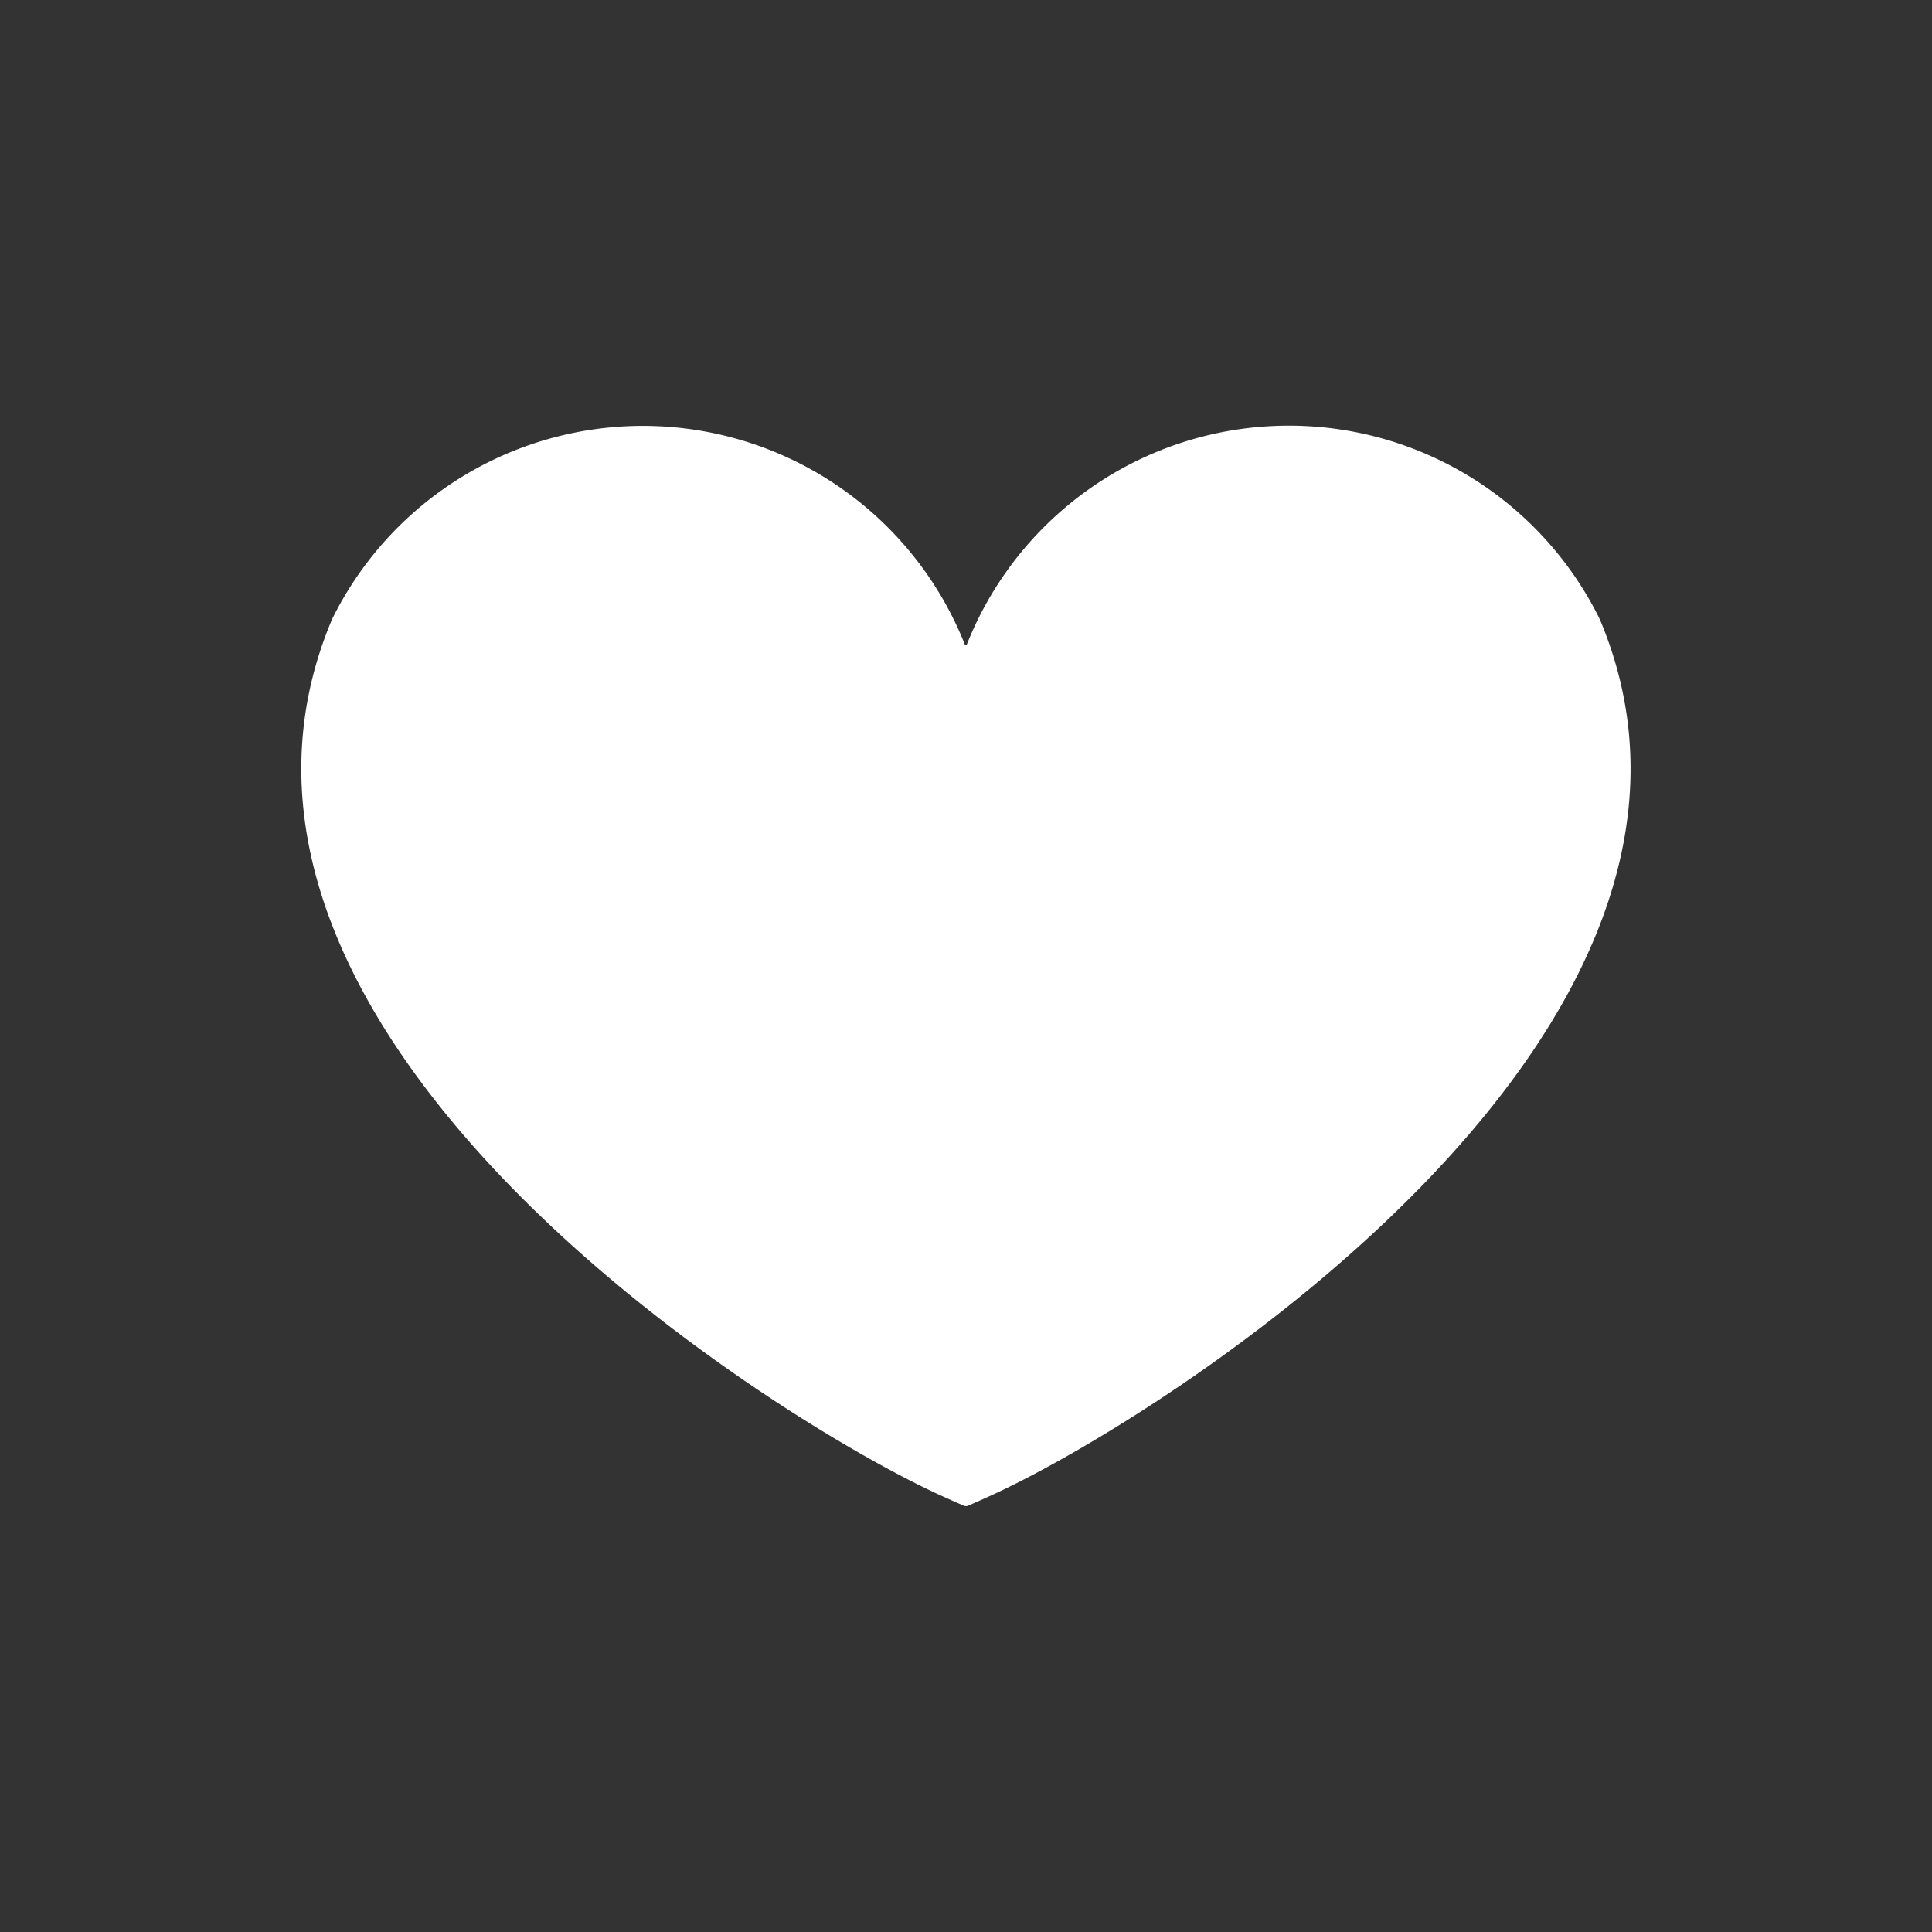 <svg xmlns="http://www.w3.org/2000/svg" version="1.1" xmlns:xlink="http://www.w3.org/1999/xlink" width="512" height="512" x="0" y="0" viewBox="0 0 1000 1000" style="enable-background:new 0 0 512 512" xml:space="preserve" class=""><rect x="0" y="0" width="1000" height="1000" fill="#333333" stroke="none"/><g><path fill="#ffffff" d="M512 774.49c-4.09 1.87-7.75 3.48-10.89 4.84a2.8 2.8 0 0 1-2.3 0c-3.14-1.36-6.8-3-10.89-4.84-91.22-41.22-405.83-241.4-316-454.07a179.31 179.31 0 0 1 327.49 13.21.56.56 0 0 0 1 0A179.31 179.31 0 0 1 828 320.42c89.87 212.67-224.74 412.85-316 454.07z" opacity="1" data-original="#f33f4d" class=""></path><circle cx="295" cy="336" r="38" fill="#ffffff" opacity="1" data-original="#ffffff" class=""></circle></g></svg>